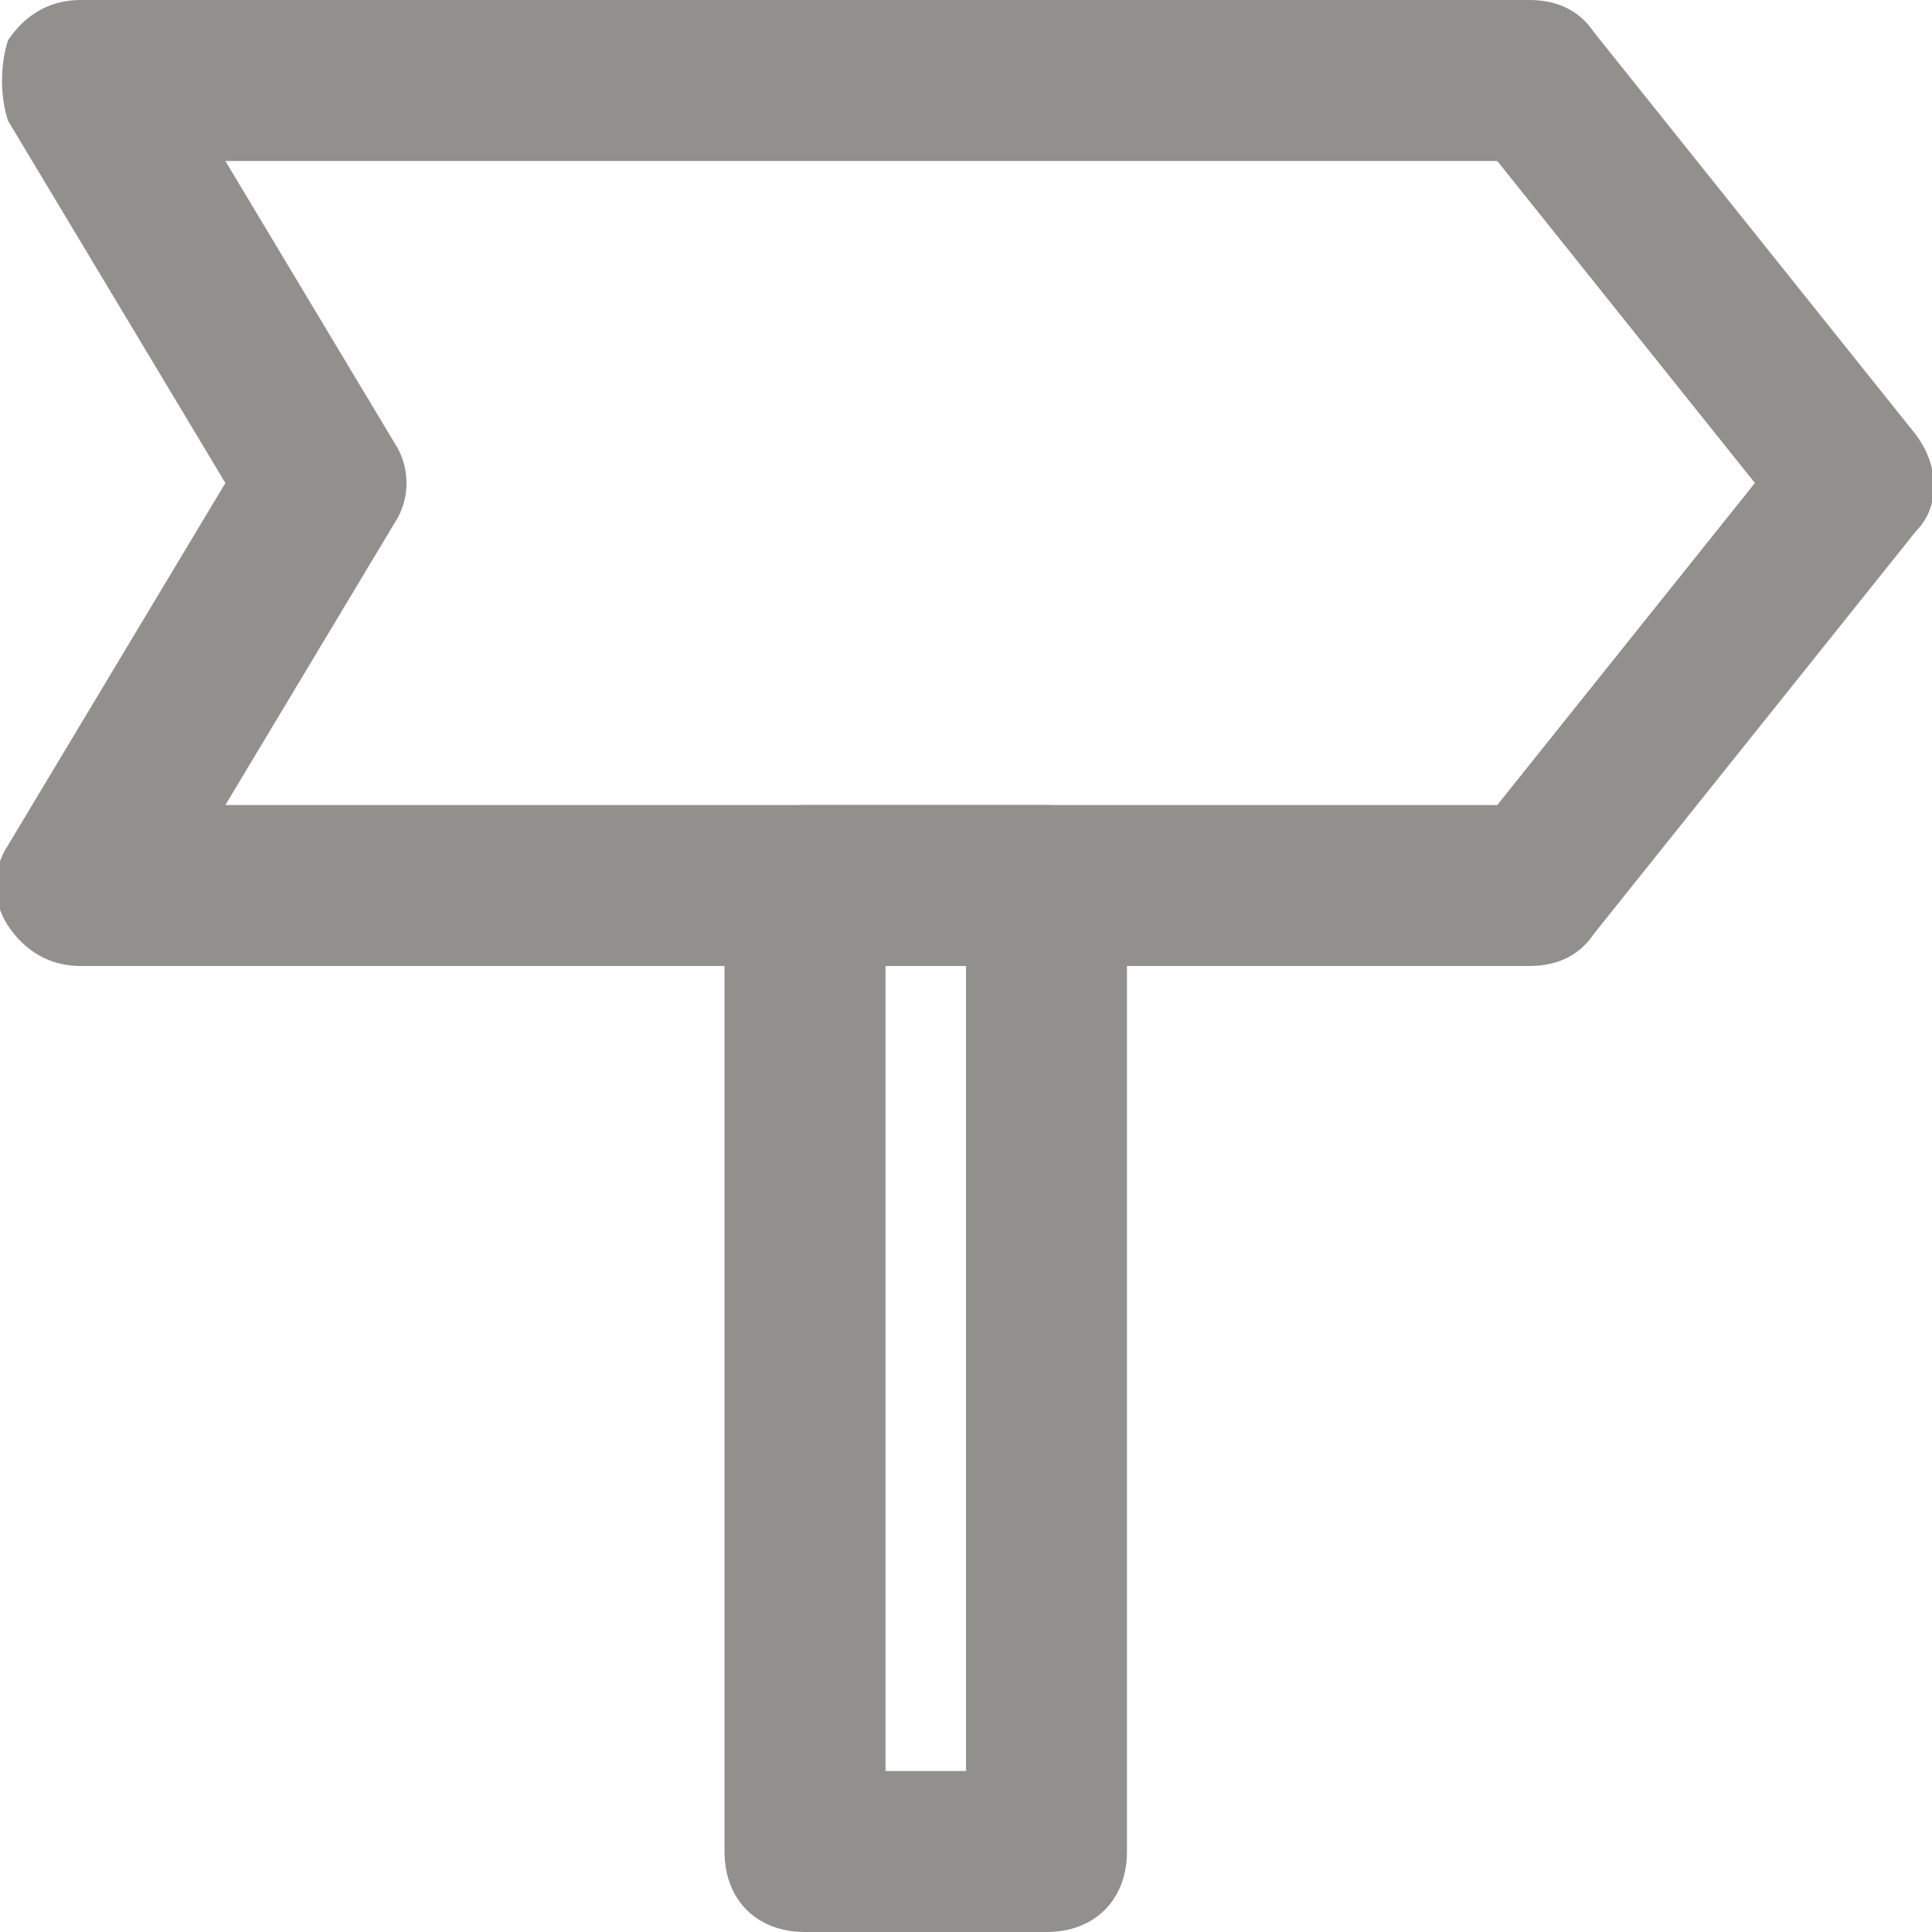 <!-- Generated by IcoMoon.io -->
<svg version="1.1" xmlns="http://www.w3.org/2000/svg" width="32" height="32" viewBox="0 0 32 32">
<title>mi-sign</title>
<path fill="#91908d" d="M25.333 16h-24c-0.533 0-0.933-0.267-1.2-0.667s-0.267-0.933 0-1.333l3.6-6-3.6-6c-0.133-0.4-0.133-0.933 0-1.333 0.267-0.4 0.667-0.667 1.2-0.667h24c0.4 0 0.8 0.133 1.067 0.533l5.333 6.667c0.4 0.533 0.4 1.2 0 1.6l-5.333 6.667c-0.267 0.4-0.667 0.533-1.067 0.533zM3.733 13.333h21.067l4.267-5.333-4.267-5.333h-21.067l2.8 4.667c0.267 0.4 0.267 0.933 0 1.333l-2.8 4.667z"></path>
<path fill="#91908d" d="M17.333 32h-4c-0.8 0-1.333-0.533-1.333-1.333v-16c0-0.8 0.533-1.333 1.333-1.333h4c0.8 0 1.333 0.533 1.333 1.333v16c0 0.8-0.533 1.333-1.333 1.333zM14.667 29.333h1.333v-13.333h-1.333v13.333z"></path>
</svg>
